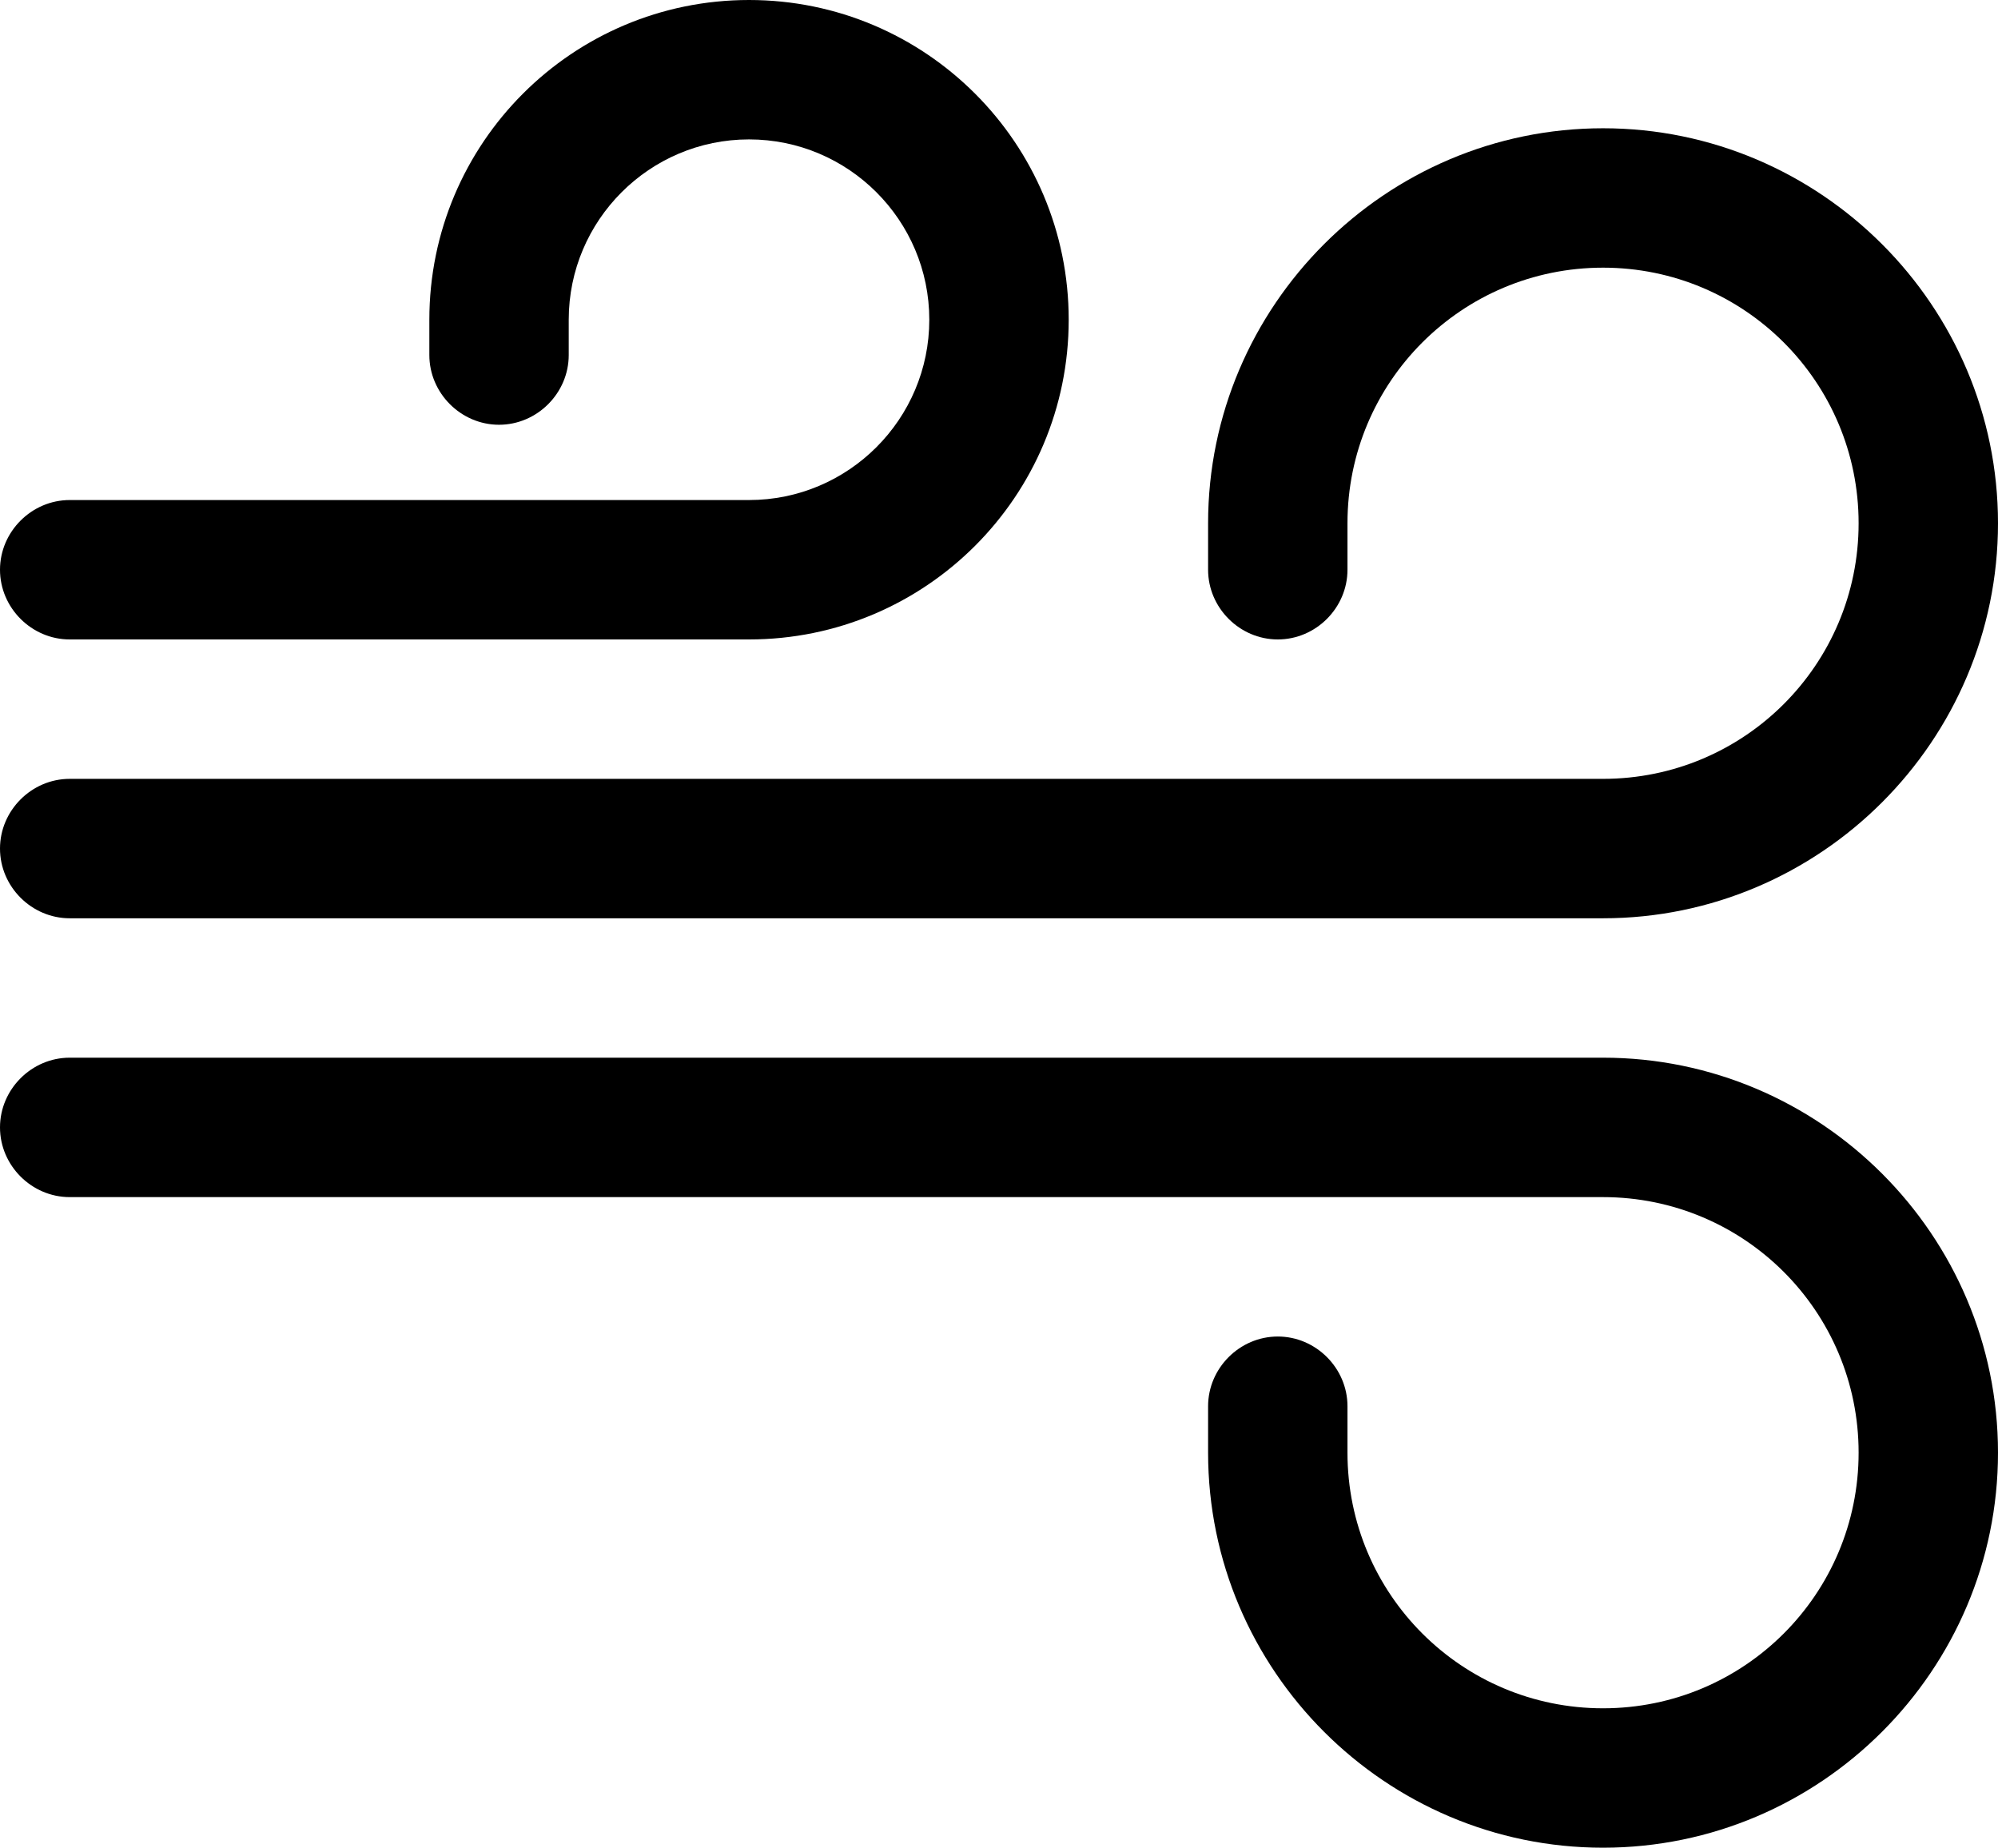 <svg width="80" height="74" viewBox="0 0 80 74" fill="none" xmlns="http://www.w3.org/2000/svg">
<path d="M64.186 73.972C55.479 73.972 48.372 66.865 48.372 58.158V56.298C48.372 54.772 49.637 53.507 51.163 53.507C52.688 53.507 53.953 54.772 53.953 56.298V58.158C53.953 63.814 58.53 68.391 64.186 68.391C69.842 68.391 74.419 63.814 74.419 58.158C74.419 52.502 69.842 47.926 64.186 47.926H2.791C1.265 47.926 0 46.66 0 45.135C0 43.609 1.265 42.344 2.791 42.344H64.186C72.893 42.344 80 49.451 80 58.158C80 66.865 72.893 73.972 64.186 73.972Z" fill="black"/>
<path d="M64.186 36.763H2.791C1.265 36.763 0 35.498 0 33.972C0 32.446 1.265 31.181 2.791 31.181H64.186C69.842 31.181 74.419 26.605 74.419 20.949C74.419 15.293 69.842 10.716 64.186 10.716C58.53 10.716 53.953 15.293 53.953 20.949V22.809C53.953 24.335 52.688 25.6 51.163 25.6C49.637 25.6 48.372 24.335 48.372 22.809V20.949C48.372 12.242 55.479 5.135 64.186 5.135C72.893 5.135 80 12.242 80 20.949C80 29.656 72.893 36.763 64.186 36.763Z" fill="black"/>
<path d="M29.991 25.6H2.791C1.265 25.6 0 24.335 0 22.809C0 21.284 1.265 20.019 2.791 20.019H29.991C33.972 20.019 37.209 16.781 37.209 12.8C37.209 8.819 33.972 5.581 29.991 5.581C26.009 5.581 22.772 8.819 22.772 12.8V14.214C22.772 15.739 21.507 17.005 19.981 17.005C18.456 17.005 17.191 15.739 17.191 14.214V12.8C17.191 5.73 22.921 0 29.991 0C37.06 0 42.791 5.73 42.791 12.8C42.791 19.87 37.06 25.6 29.991 25.6Z" fill="black"/>
</svg>
